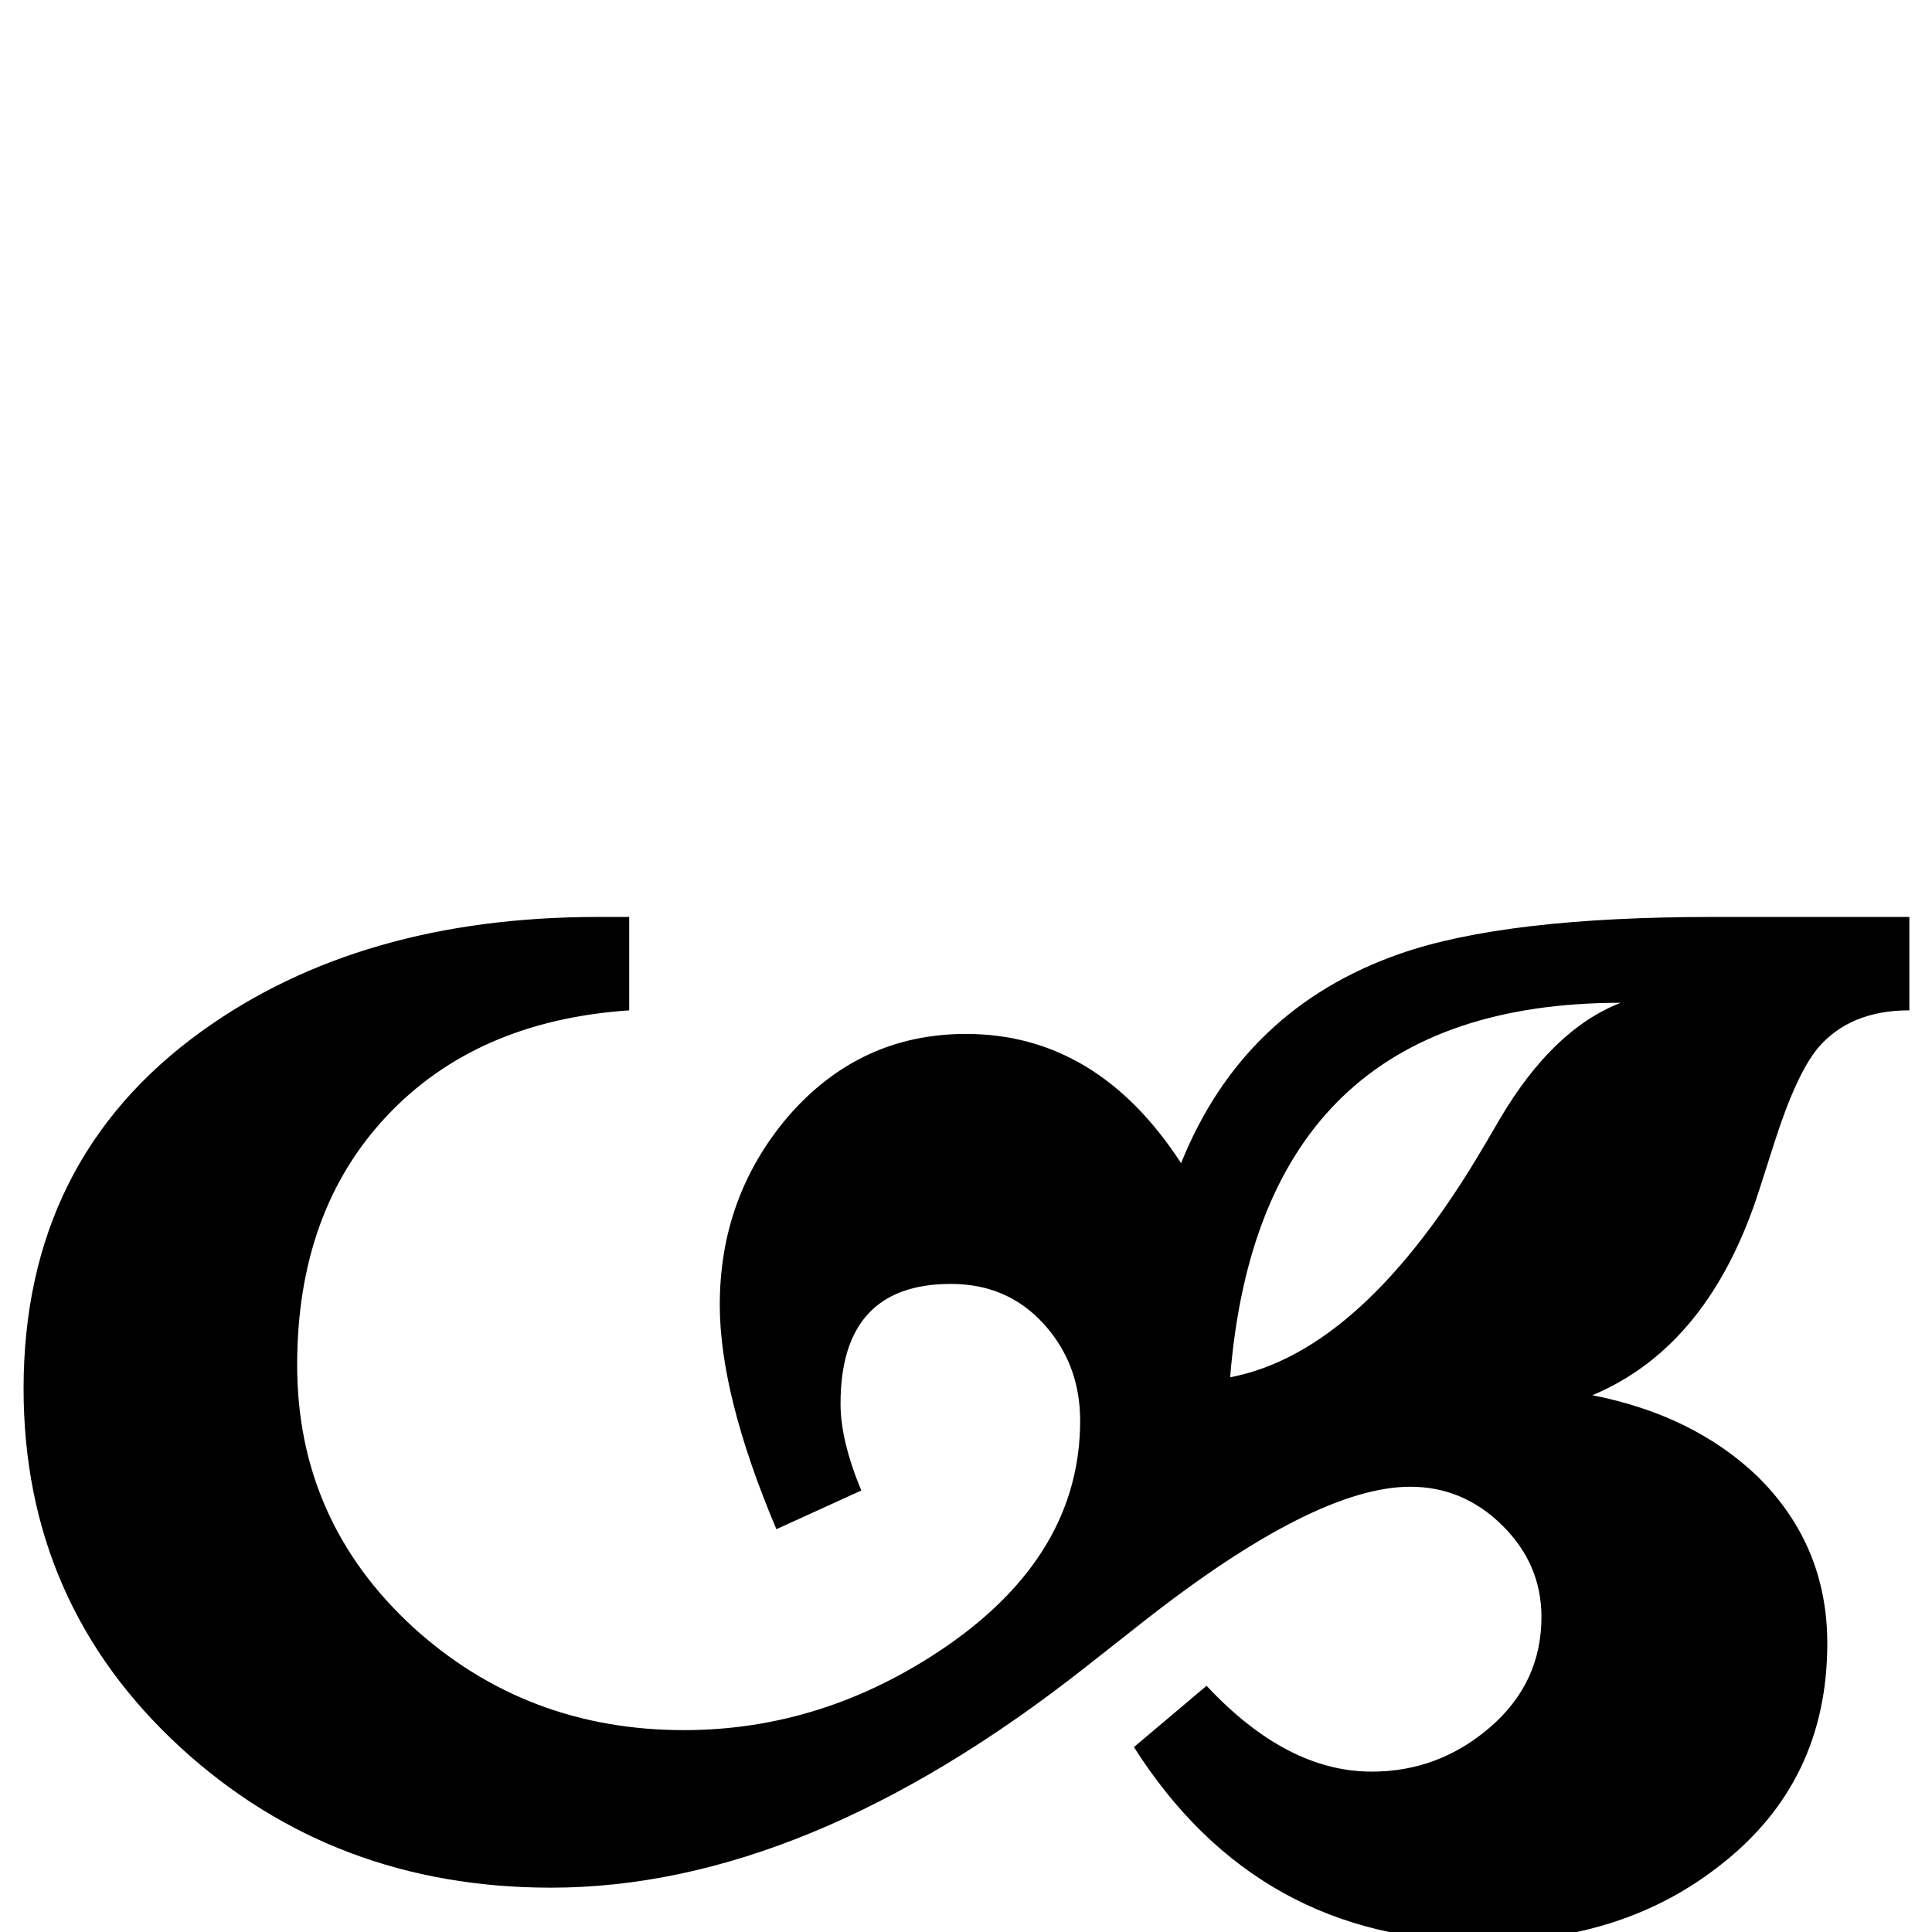 <?xml version="1.0" standalone="no"?>
<!DOCTYPE svg PUBLIC "-//W3C//DTD SVG 1.1//EN" "http://www.w3.org/Graphics/SVG/1.1/DTD/svg11.dtd" >
<svg viewBox="0 -442 2048 2048">
  <g transform="matrix(1 0 0 -1 0 1606)">
   <path fill="currentColor"
d="M2024 977q-63 0 -97 -40q-23 -28 -46 -100l-16 -50q-53 -166 -177 -218q107 -21 175 -86q74 -73 74 -177q0 -146 -112 -234q-103 -82 -252 -82q-240 0 -371 206l77 65q85 -91 175 -91q71 0 125.5 47t54.5 117q0 56 -41.5 97t-97.5 41q-101 0 -283 -143l-61 -48
q-297 -234 -567 -234q-230 0 -392 148q-167 153 -167 381q0 243 189 379q168 121 420 121h33v-99q-162 -11 -257 -112t-95 -264q0 -165 123 -278q120 -109 287 -109q148 0 277 88q143 98 143 240q0 60 -38.5 102.5t-98.5 42.5q-117 0 -117 -127q0 -39 22 -92l-90 -41
q-60 142 -60 238q0 114 72 199q76 88 189 88q139 0 228 -137q66 164 232 222q112 39 332 39h208v-99zM1718 985q-382 0 -414 -397q141 27 269 245l17 29q56 95 128 123z" />
  </g>

</svg>
